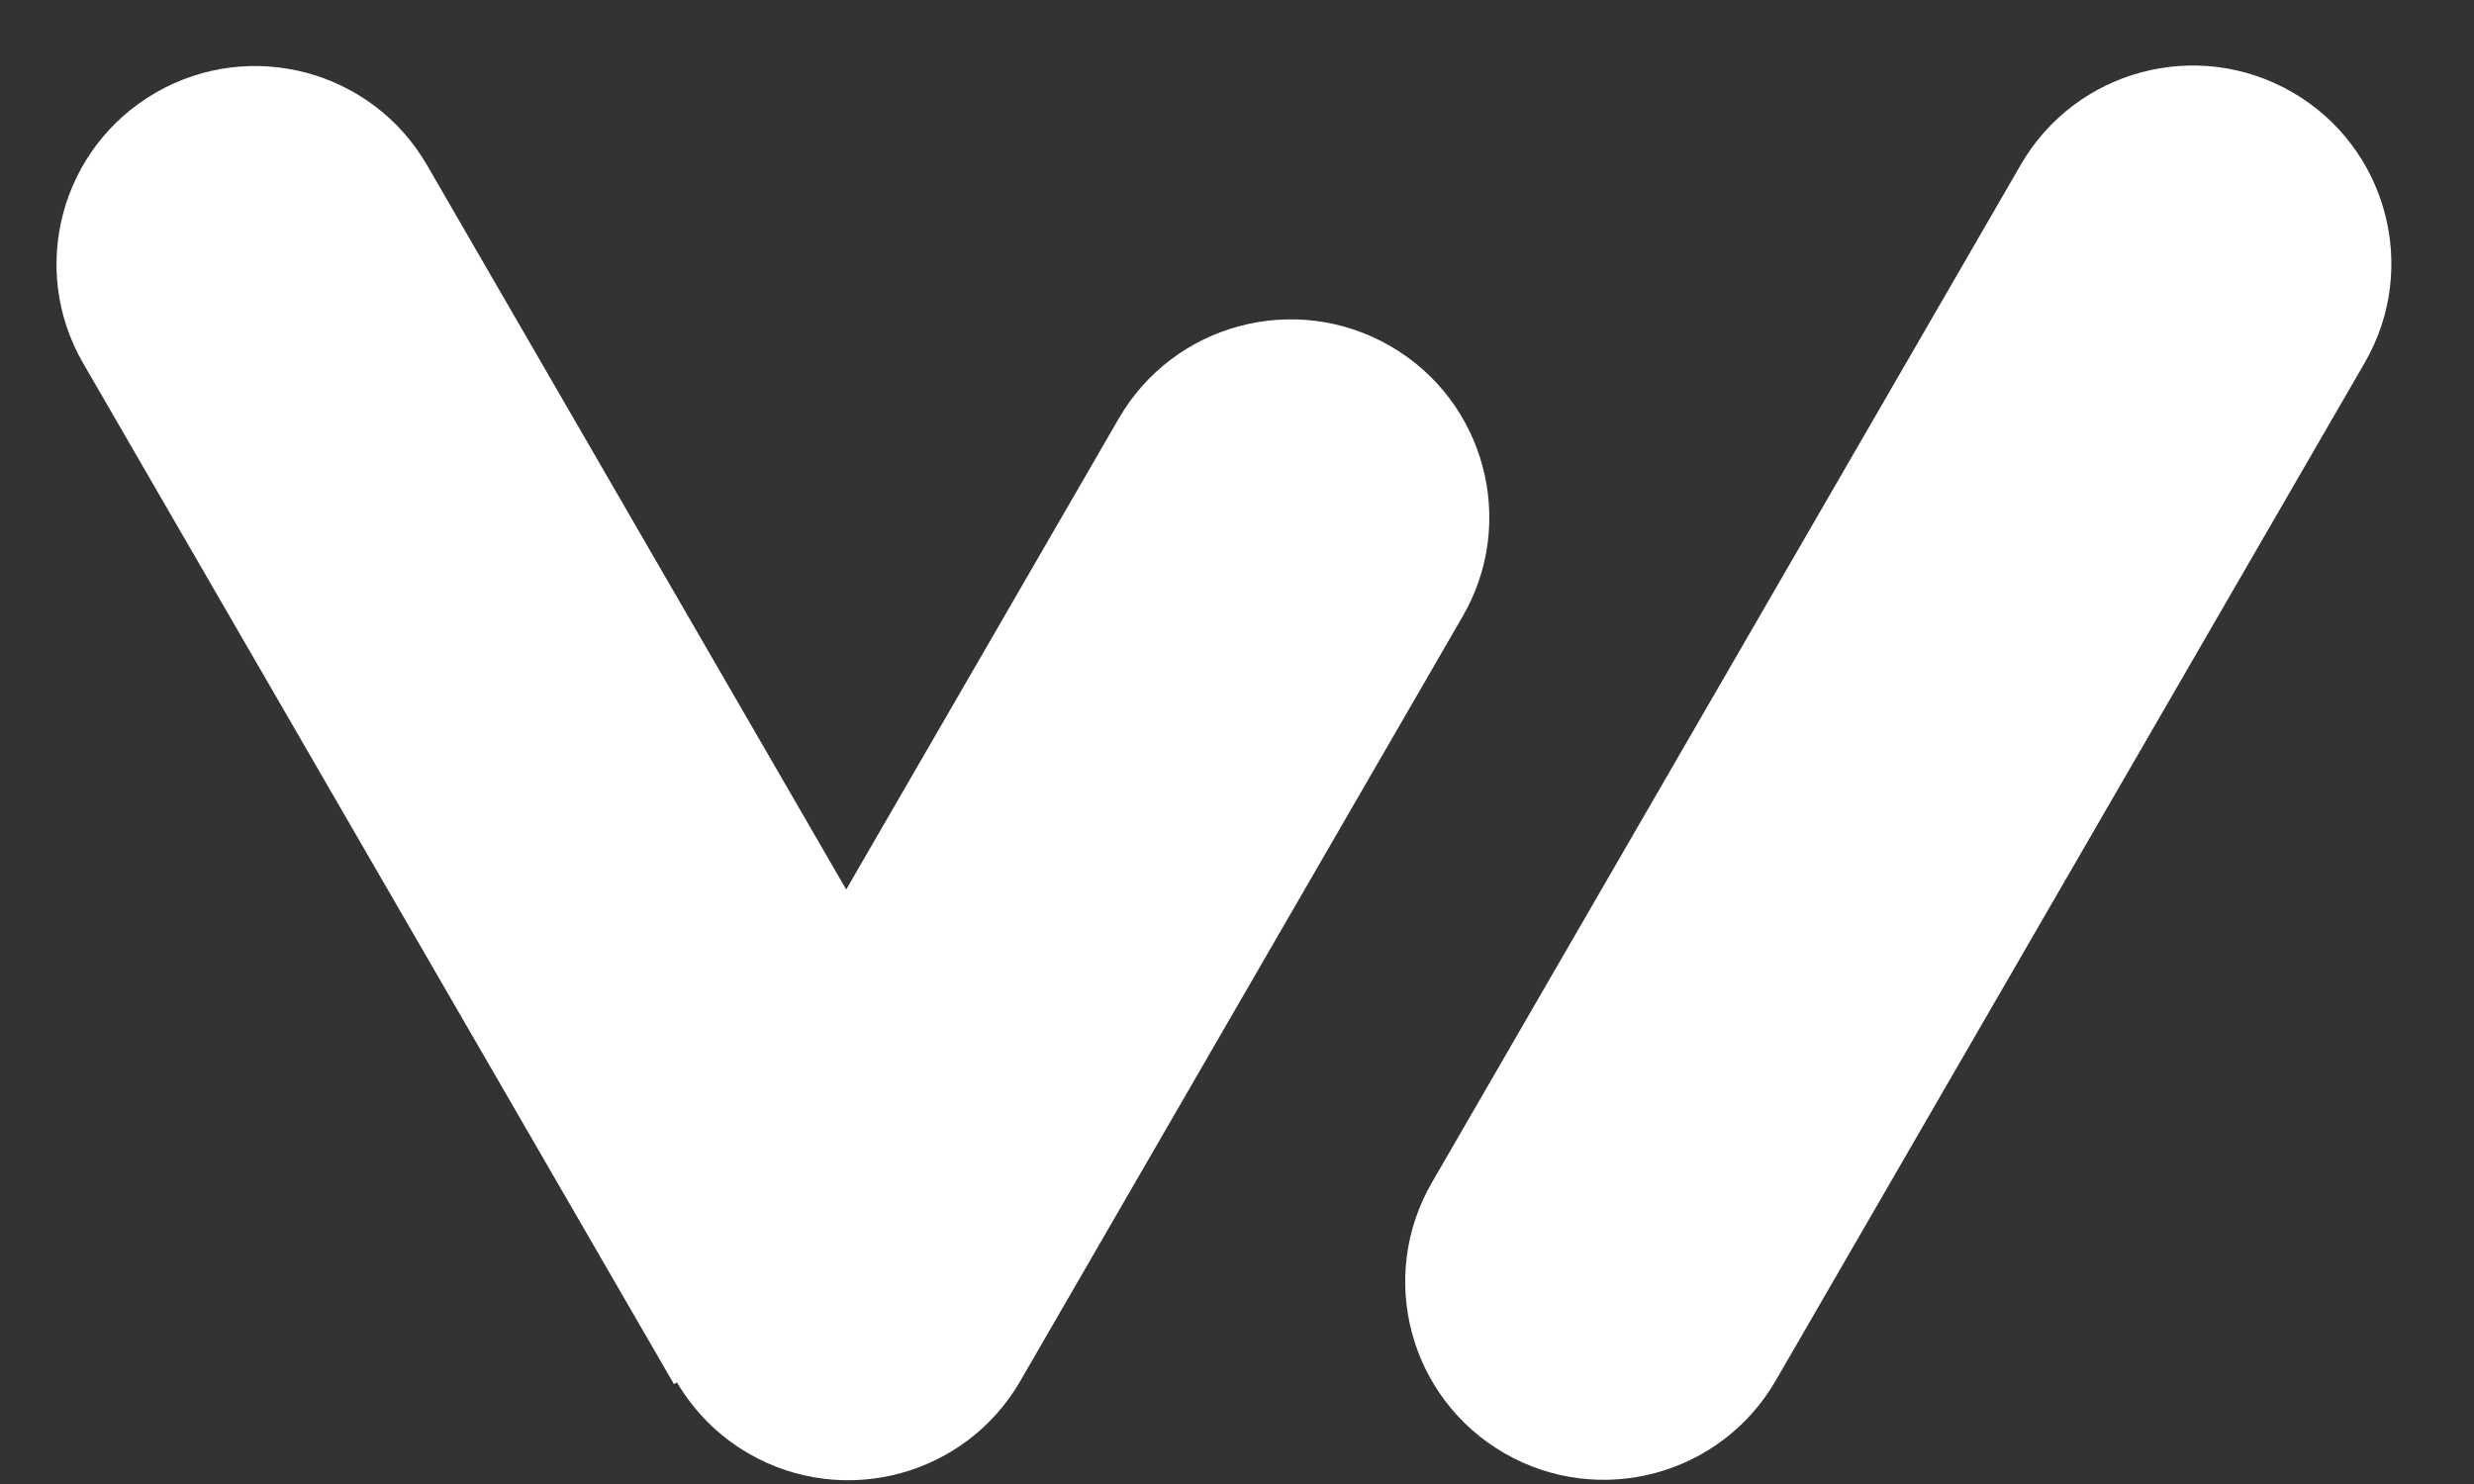 <svg width="25" height="15" viewBox="0 0 25 15" fill="none" xmlns="http://www.w3.org/2000/svg">
<rect x="0" y="0" width="25" height="15" fill="#333333" stroke="none"/>
<path d="M23.896 3.666C24.45 2.709 24.121 1.484 23.162 0.931C22.202 0.378 20.975 0.706 20.421 1.664L14.469 11.954C13.915 12.912 14.243 14.136 15.203 14.689C16.162 15.242 17.389 14.914 17.943 13.956L23.896 3.666Z" fill="white"/>
<path d="M8.551 8.991L11.306 4.229C11.86 3.272 13.087 2.944 14.046 3.496C15.006 4.049 15.335 5.274 14.78 6.231L10.309 13.961C9.755 14.918 8.528 15.246 7.569 14.694C7.256 14.514 7.011 14.262 6.841 13.973L6.81 13.99L0.84 3.671C0.286 2.713 0.615 1.489 1.575 0.936C2.534 0.383 3.761 0.711 4.315 1.669L8.551 8.991Z" fill="white"/>
</svg>
